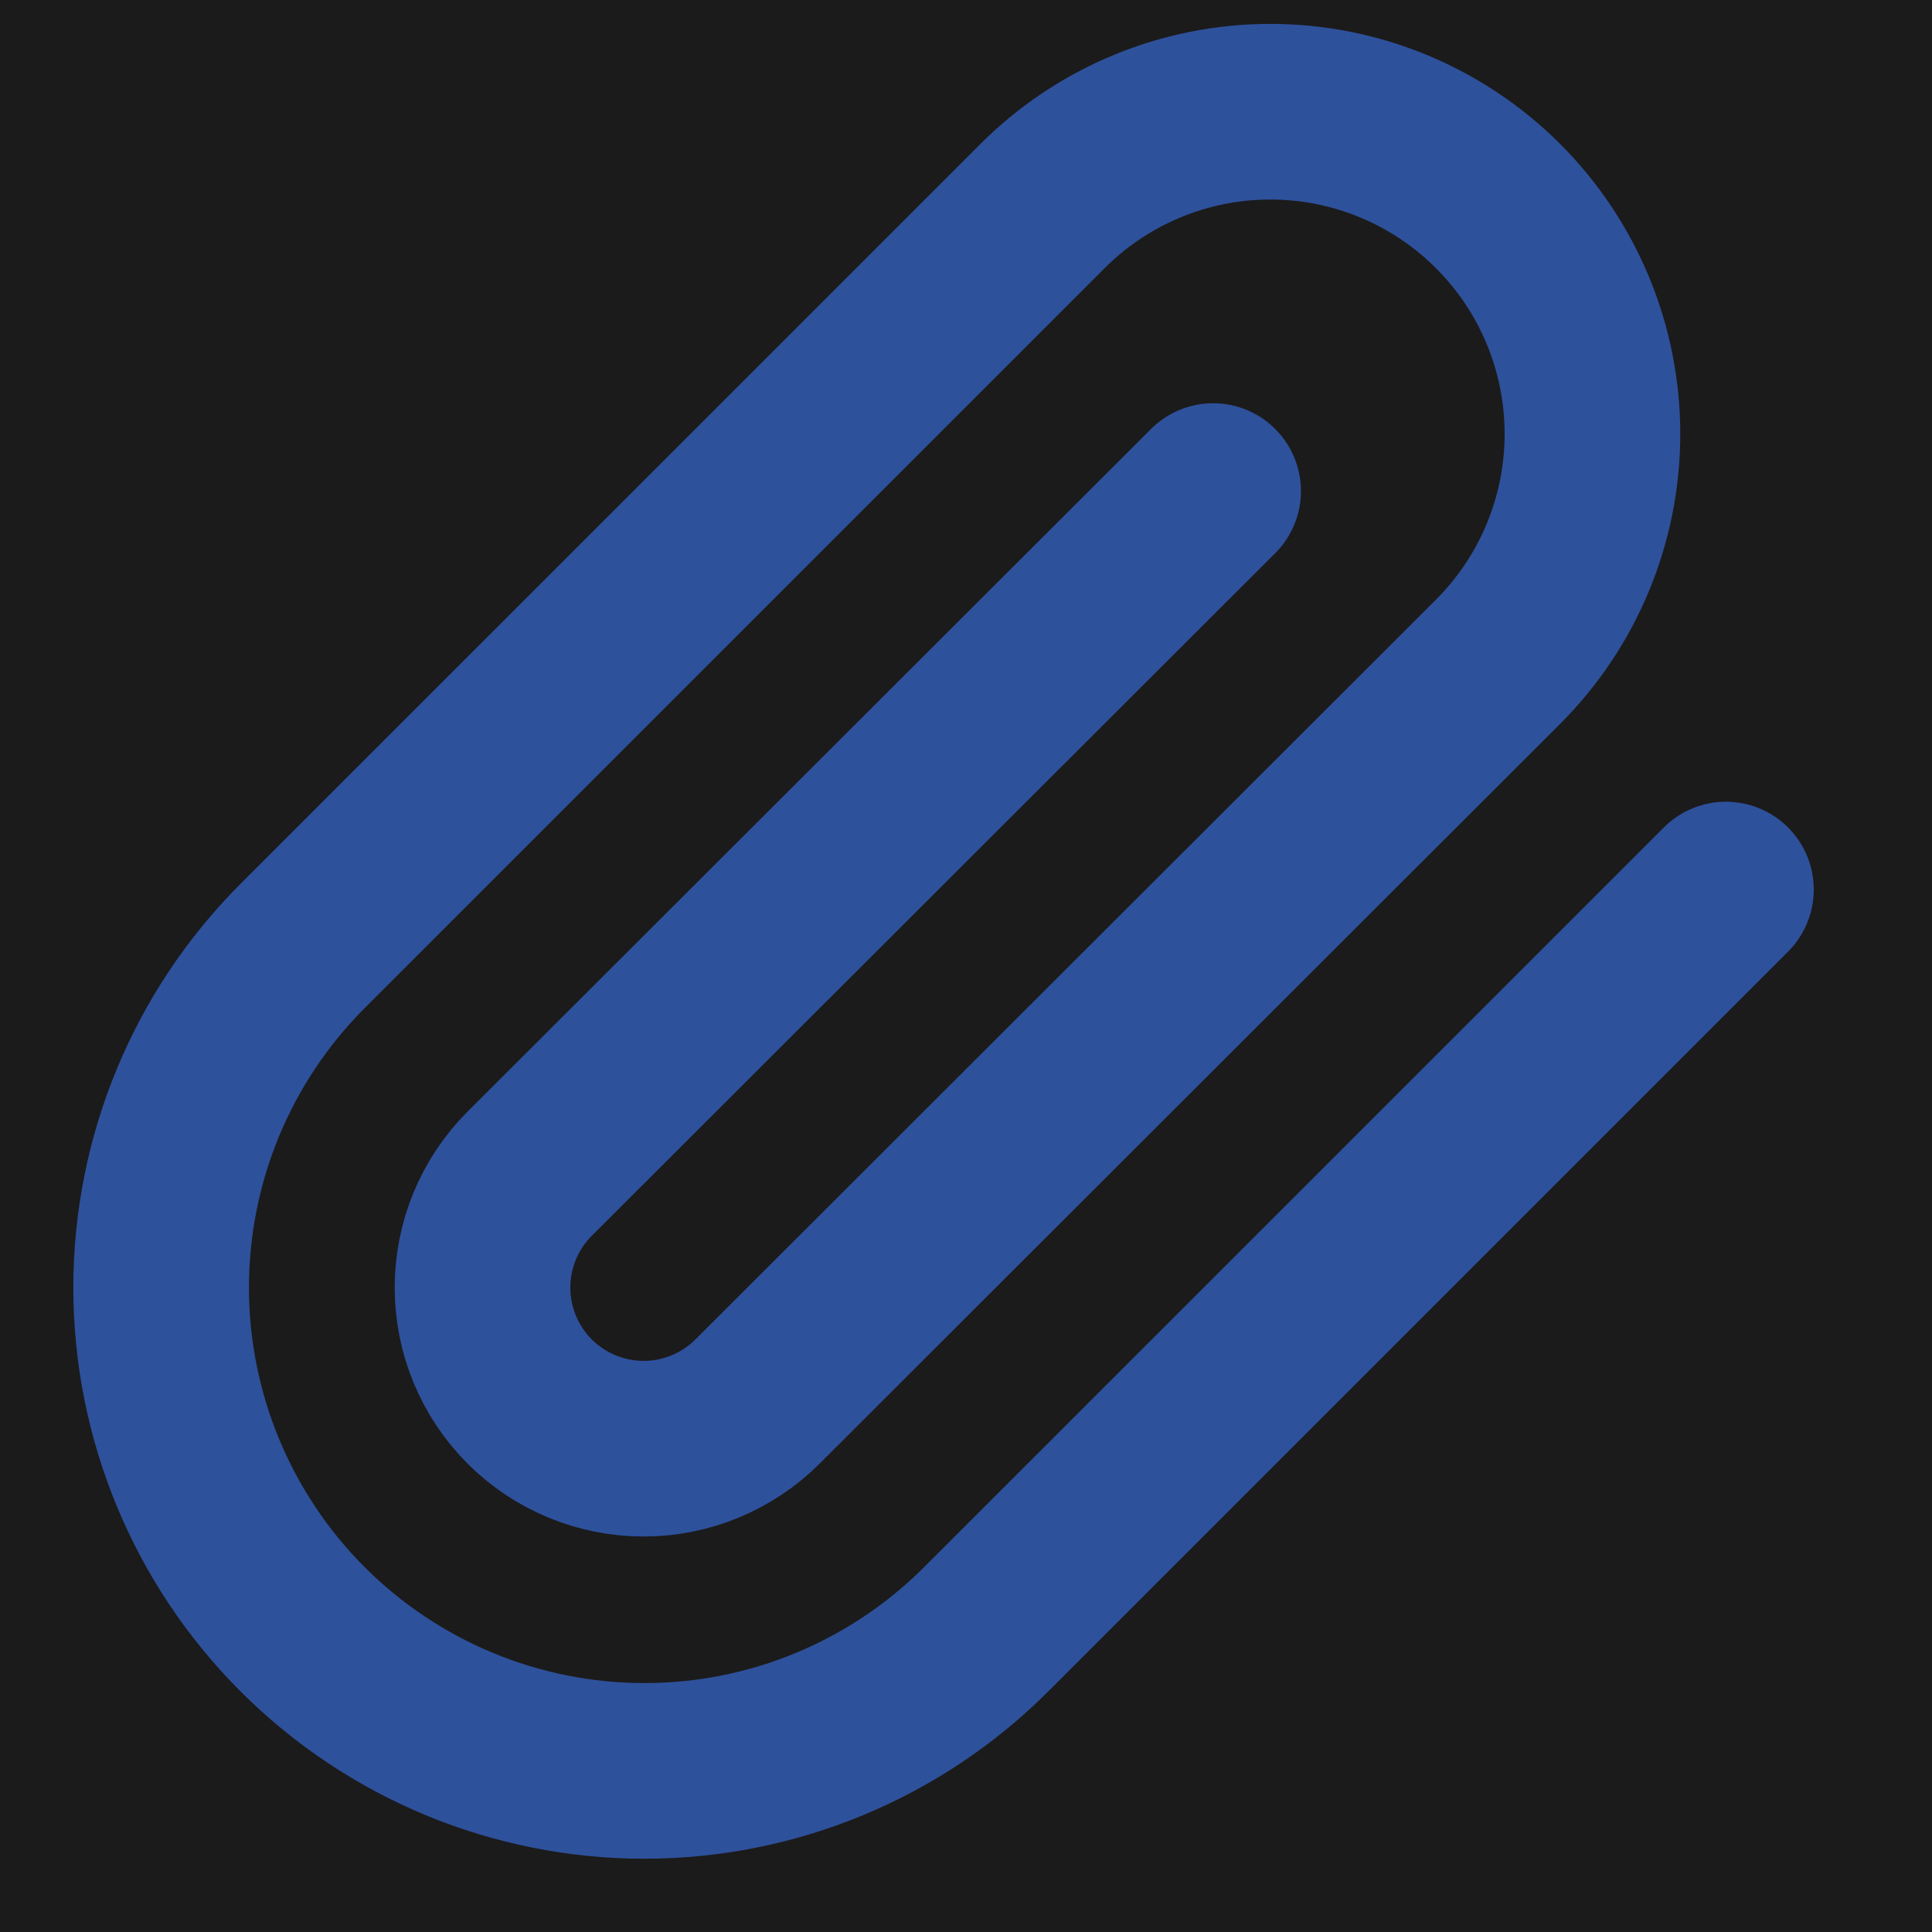 <svg width="44" height="44" viewBox="0 0 44 44" fill="none" xmlns="http://www.w3.org/2000/svg">
<rect width="44" height="44" fill="#1B1B1B"/>
<path d="M39.307 20.259L22.458 37.107C20.394 39.171 17.595 40.331 14.676 40.331C11.757 40.331 8.957 39.171 6.893 37.107C4.829 35.043 3.67 32.243 3.67 29.324C3.67 26.405 4.829 23.606 6.893 21.542L23.742 4.694C25.118 3.317 26.984 2.544 28.93 2.544C30.876 2.544 32.742 3.317 34.118 4.694C35.494 6.07 36.267 7.936 36.267 9.882C36.267 11.828 35.494 13.694 34.118 15.07L17.252 31.919C16.564 32.606 15.63 32.993 14.658 32.993C13.684 32.993 12.751 32.606 12.063 31.919C11.375 31.23 10.989 30.297 10.989 29.324C10.989 28.351 11.375 27.418 12.063 26.73L27.628 11.184" stroke="#2E519C" stroke-width="4" stroke-linecap="round" stroke-linejoin="round"/>
</svg>
